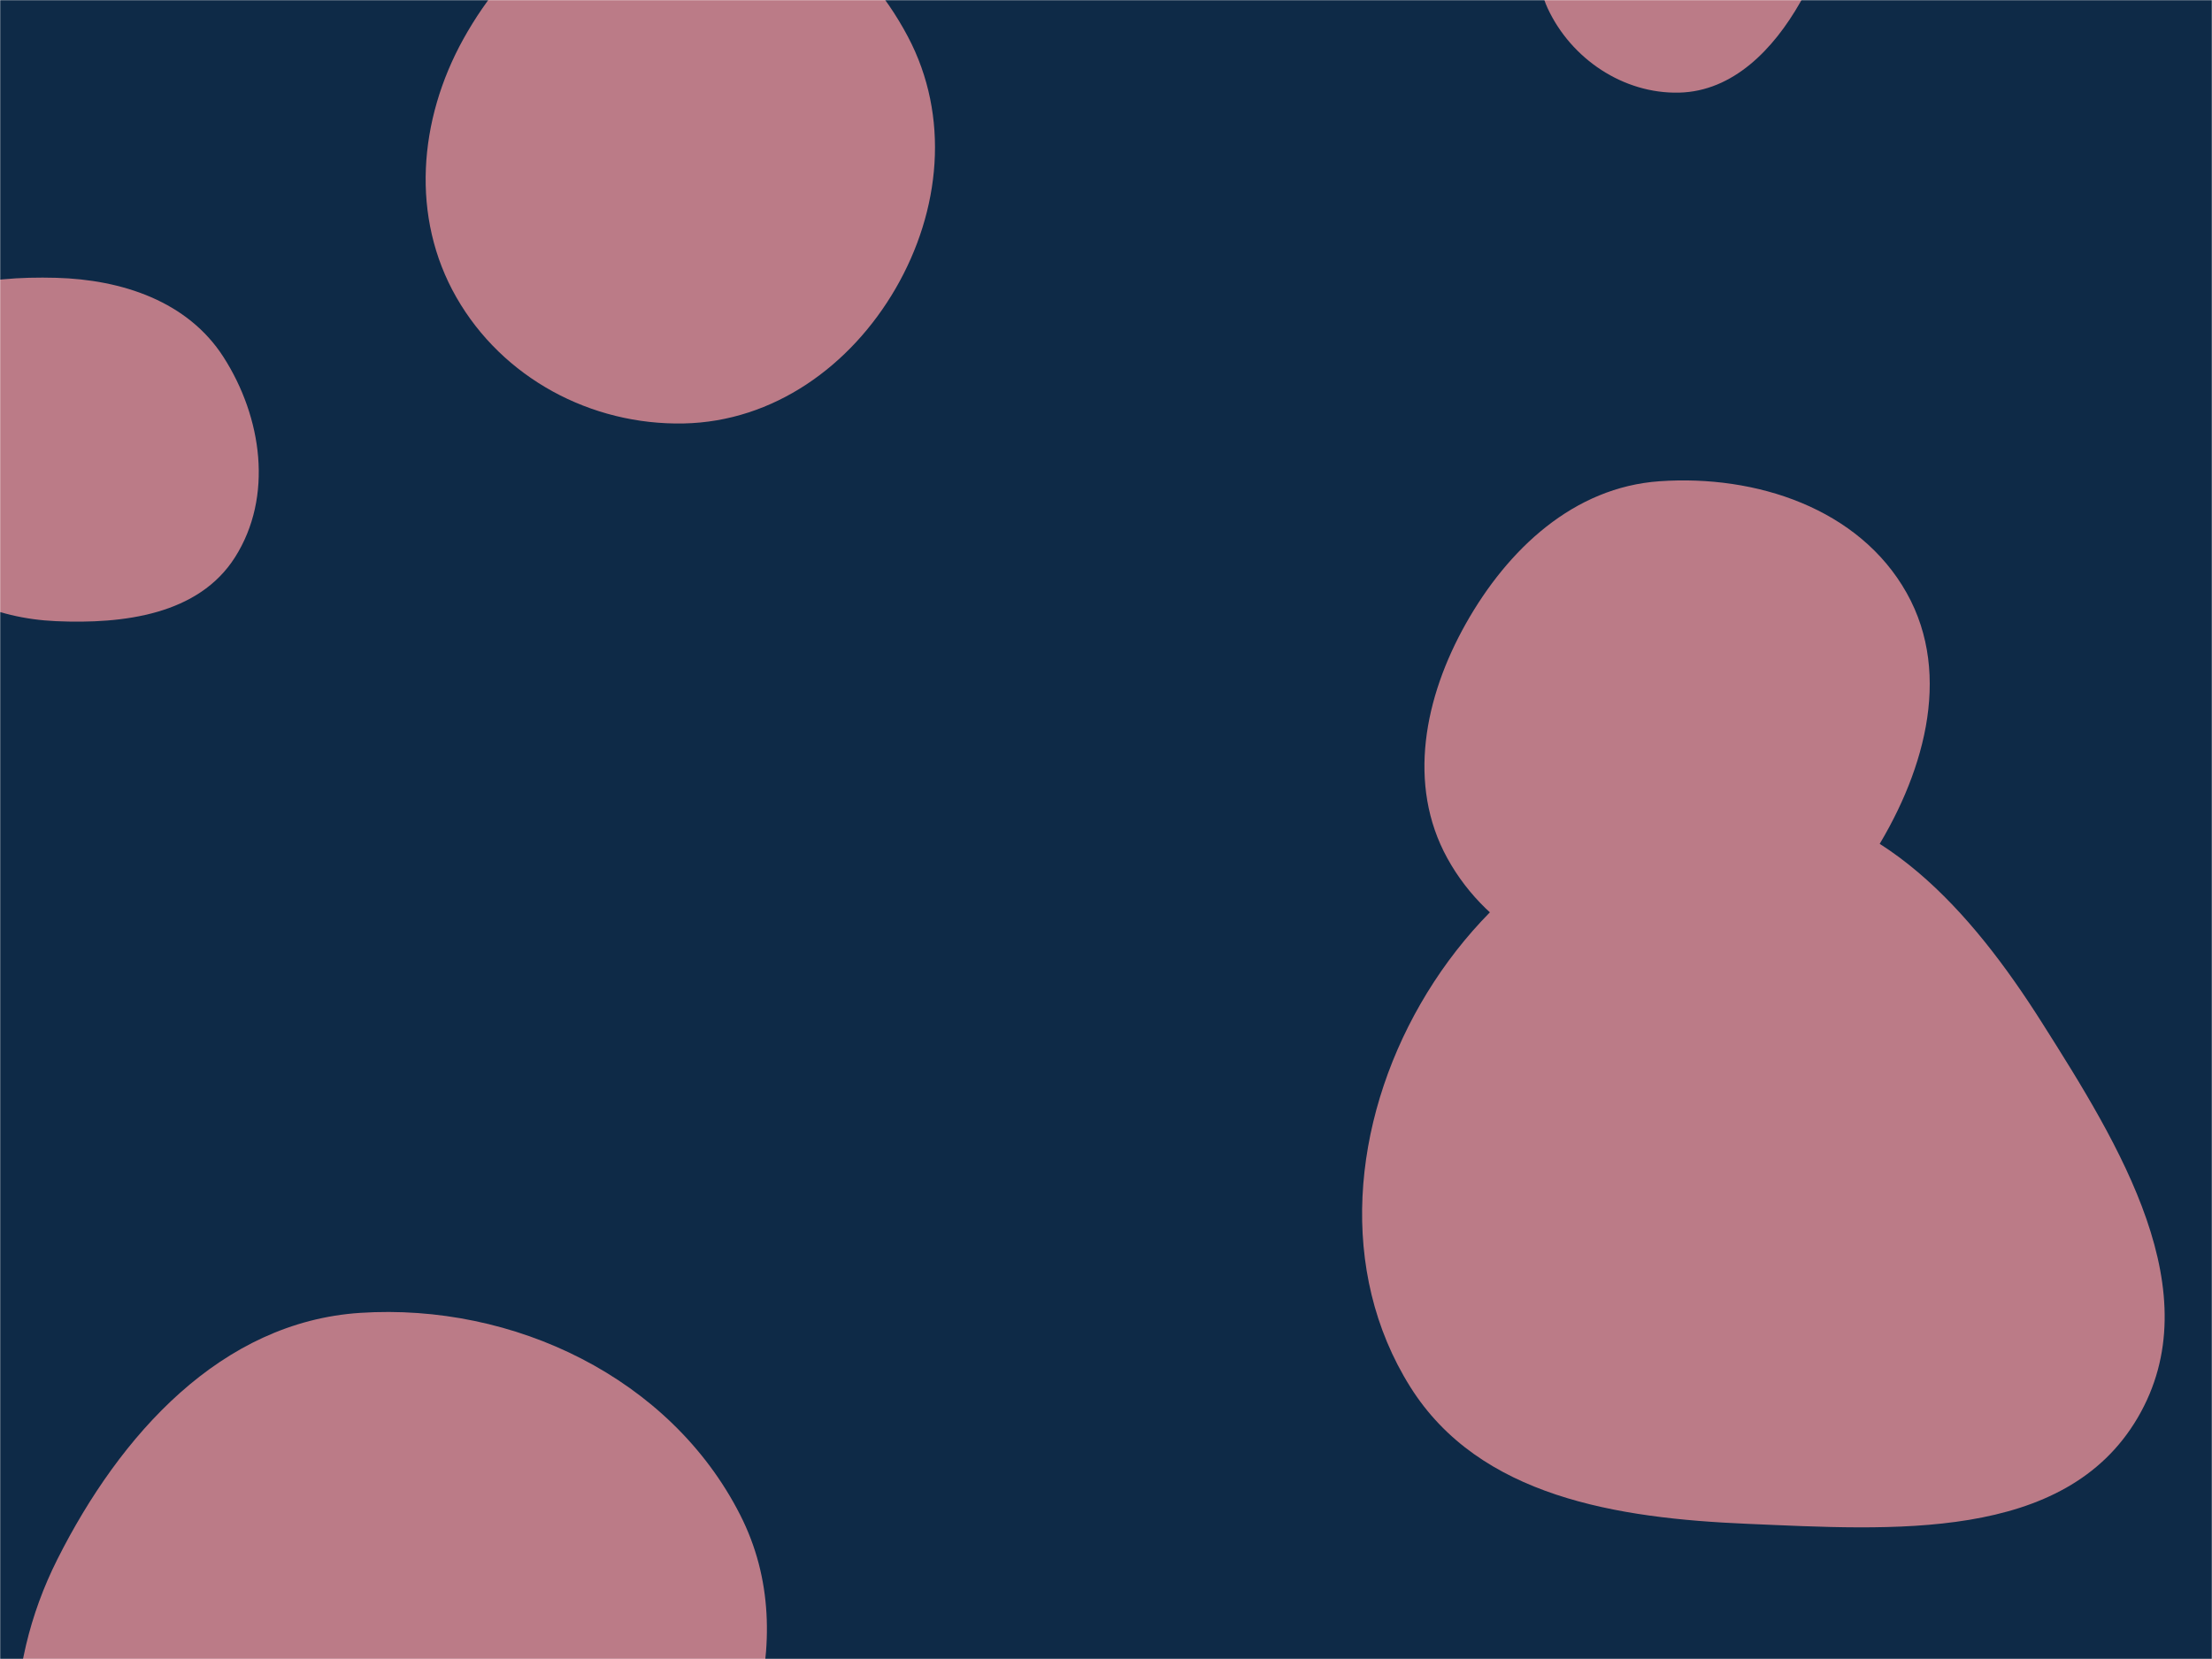 <svg xmlns="http://www.w3.org/2000/svg" version="1.1" xmlns:xlink="http://www.w3.org/1999/xlink" xmlns:svgjs="http://svgjs.dev/svgjs" width="1440" height="1080" preserveAspectRatio="none" viewBox="0 0 1440 1080"><g mask="url(&quot;#SvgjsMask1008&quot;)" fill="none"><rect width="1440" height="1080" x="0" y="0" fill="#0e2a47"></rect><path d="M1137.455,991.996C1231.447,995.983,1343.931,1004.12,1391.581,923.003C1439.511,841.409,1379.832,745.524,1329.199,665.58C1283.381,593.238,1223.048,524.324,1137.455,521.765C1048.116,519.094,969.346,576.02,924.767,653.488C880.305,730.752,870.691,827.437,918.117,902.918C963.114,974.533,1052.953,988.411,1137.455,991.996" fill="rgba(187, 123, 135, 1)" class="triangle-float2"></path><path d="M445.111,275.668C503.514,274.482,553.72,238.368,583.022,187.834C612.429,137.119,618.477,75.765,591.074,23.94C561.814,-31.397,507.707,-73.298,445.111,-72.985C382.968,-72.674,331.811,-28.95,301.656,25.387C272.477,77.966,267.242,141.469,297.145,193.64C327.202,246.08,384.68,276.895,445.111,275.668" fill="rgba(187, 123, 135, 1)" class="triangle-float3"></path><path d="M1080.331,635.28C1136.674,635.228,1187.481,605.753,1218.037,558.416C1251.742,506.201,1271.671,440.198,1241.232,386.015C1210.335,331.016,1143.261,308.887,1080.331,313.289C1024.523,317.193,981.649,357.343,954.204,406.092C927.379,453.739,915.823,510.765,942.186,558.669C969.396,608.112,1023.895,635.332,1080.331,635.28" fill="rgba(187, 123, 135, 1)" class="triangle-float3"></path><path d="M36.422,404.374C80.595,406.329,129.29,400.114,152.986,362.784C177.973,323.421,170.678,271.753,145.526,232.495C122.261,196.183,79.532,182.007,36.422,180.848C-9.329,179.618,-60.371,186.753,-83.334,226.344C-106.348,266.023,-89.145,315.141,-63.543,353.201C-41.149,386.492,-3.661,402.6,36.422,404.374" fill="rgba(187, 123, 135, 1)" class="triangle-float3"></path><path d="M234.549,1374.442C319.3,1374.791,386.448,1314.404,431.976,1242.919C482.173,1164.102,524.193,1069.455,481.838,986.161C436.484,896.968,334.4,848.166,234.549,854.663C143.922,860.56,78.187,933.961,37.352,1015.082C1.01,1087.277,1.036,1170.444,39.919,1241.303C80.448,1315.161,150.303,1374.095,234.549,1374.442" fill="rgba(187, 123, 135, 1)" class="triangle-float1"></path><path d="M1093.111,60.3C1128.236,59.467,1154.576,32.043,1171.942,1.5C1189.063,-28.611,1199.428,-65.41,1181.406,-94.99C1163.891,-123.738,1126.66,-130.655,1093.111,-127.885C1064.478,-125.521,1042.43,-106.411,1026.907,-82.236C1009.581,-55.254,994.016,-23.682,1007.524,5.4C1022.827,38.347,1056.794,61.161,1093.111,60.3" fill="rgba(187, 123, 135, 1)" class="triangle-float2"></path></g><defs><mask id="SvgjsMask1008"><rect width="1440" height="1080" fill="#ffffff"></rect></mask><style>
                @keyframes float1 {
                    0%{transform: translate(0, 0)}
                    50%{transform: translate(-10px, 0)}
                    100%{transform: translate(0, 0)}
                }

                .triangle-float1 {
                    animation: float1 5s infinite;
                }

                @keyframes float2 {
                    0%{transform: translate(0, 0)}
                    50%{transform: translate(-5px, -5px)}
                    100%{transform: translate(0, 0)}
                }

                .triangle-float2 {
                    animation: float2 4s infinite;
                }

                @keyframes float3 {
                    0%{transform: translate(0, 0)}
                    50%{transform: translate(0, -10px)}
                    100%{transform: translate(0, 0)}
                }

                .triangle-float3 {
                    animation: float3 6s infinite;
                }
            </style></defs></svg>